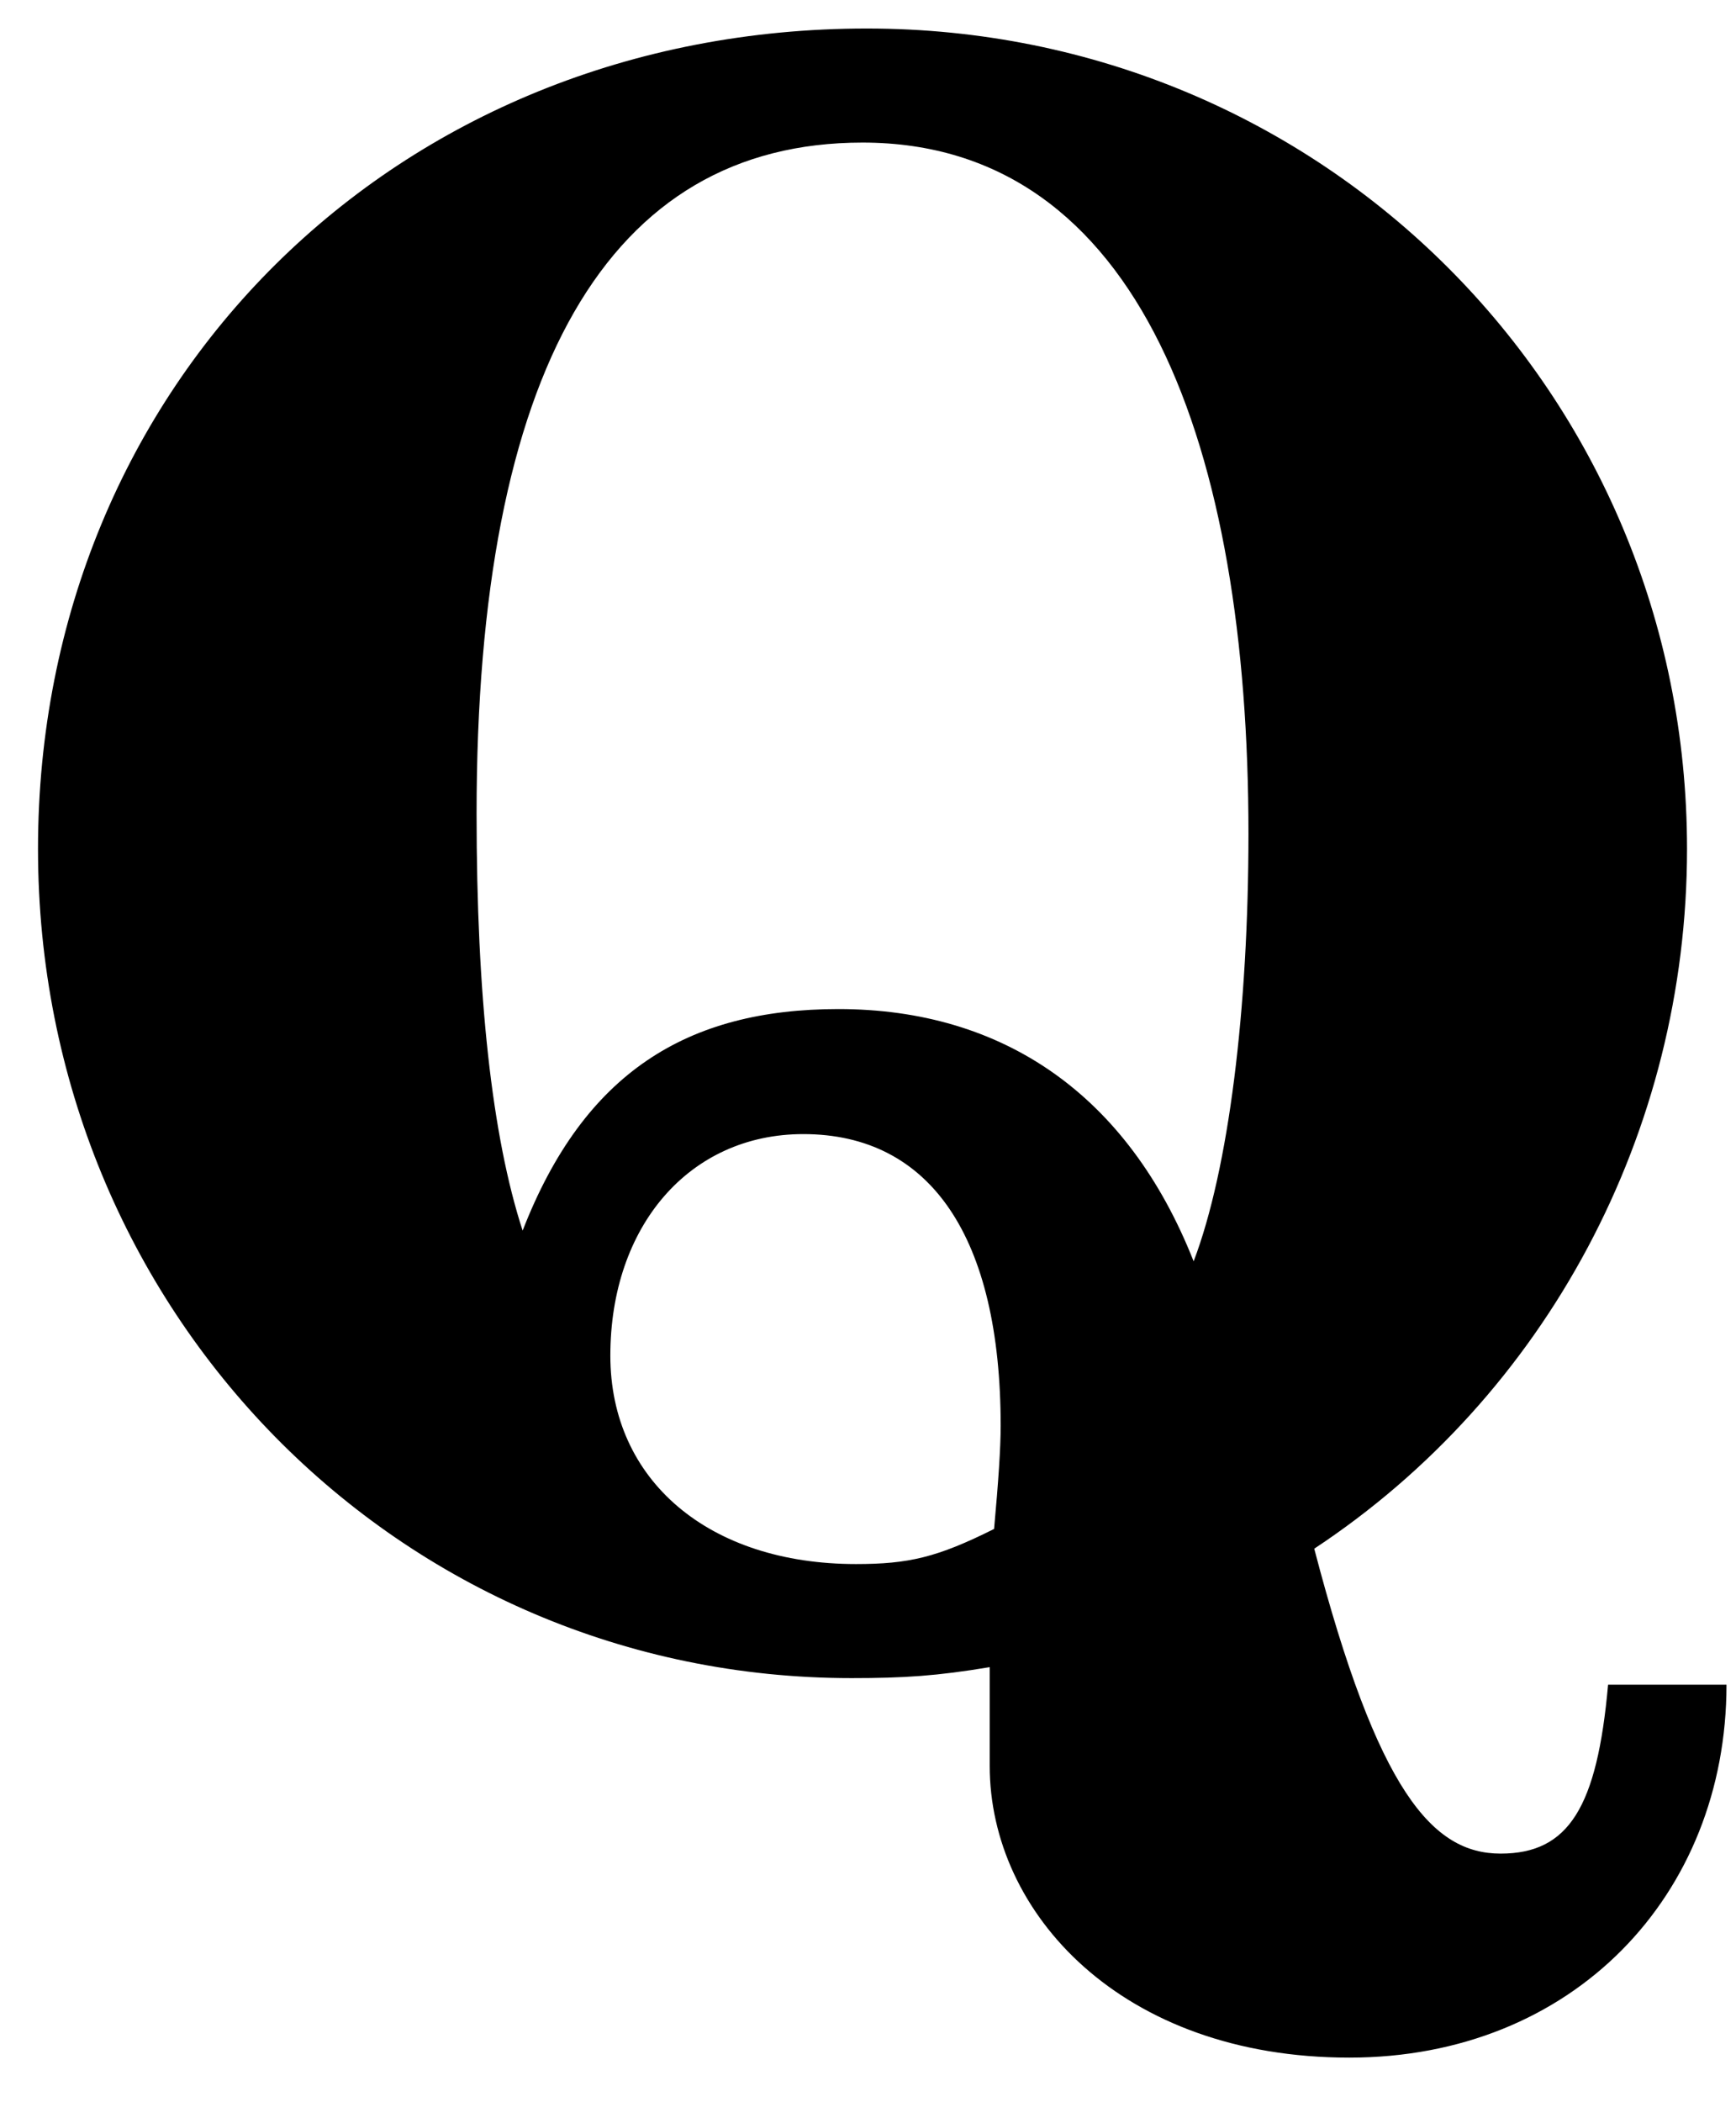 <?xml version="1.0" encoding="UTF-8"?>
<svg width="38px" height="46px" viewBox="0 0 38 46" version="1.1" xmlns="http://www.w3.org/2000/svg" xmlns:xlink="http://www.w3.org/1999/xlink">
    <!-- Generator: Sketch 43.1 (39012) - http://www.bohemiancoding.com/sketch -->
    <title>logo-sq</title>
    <desc>Created with Sketch.</desc>
    <defs></defs>
    <g id="Page-1" stroke="none" stroke-width="1" fill="none" fill-rule="evenodd">
        <path d="M37.792,36.864 C37.792,41.472 34.432,45.024 29.536,45.024 C24.544,45.024 21.664,41.856 21.664,38.64 L21.664,36.48 C20.512,36.672 19.792,36.72 18.64,36.72 C8.752,36.72 0.832,28.704 0.832,18.576 C0.832,8.4 8.656,0.624 18.976,0.624 C28.96,0.624 36.928,8.592 36.928,18.576 C36.928,24.768 33.856,30.528 28.768,33.888 C30.16,39.216 31.36,40.56 32.848,40.56 C34.336,40.56 34.96,39.552 35.2,36.864 L37.792,36.864 Z M27.328,18.24 C27.328,9.84 24.976,3.12 18.88,3.12 C13.312,3.12 10.432,8.112 10.432,17.808 C10.432,21.792 10.768,24.864 11.44,26.928 C12.784,23.472 15.04,22.08 18.352,22.08 C21.952,22.08 24.688,23.952 26.128,27.6 C26.896,25.584 27.328,22.08 27.328,18.24 Z M21.904,31.2 C21.904,27.072 20.368,24.816 17.584,24.816 C15.088,24.816 13.36,26.832 13.36,29.664 C13.36,32.4 15.52,34.224 18.736,34.224 C19.888,34.224 20.512,34.08 21.76,33.456 C21.856,32.4 21.904,31.68 21.904,31.2 Z" id="Q" fill="#000000"></path>
    </g>
</svg>